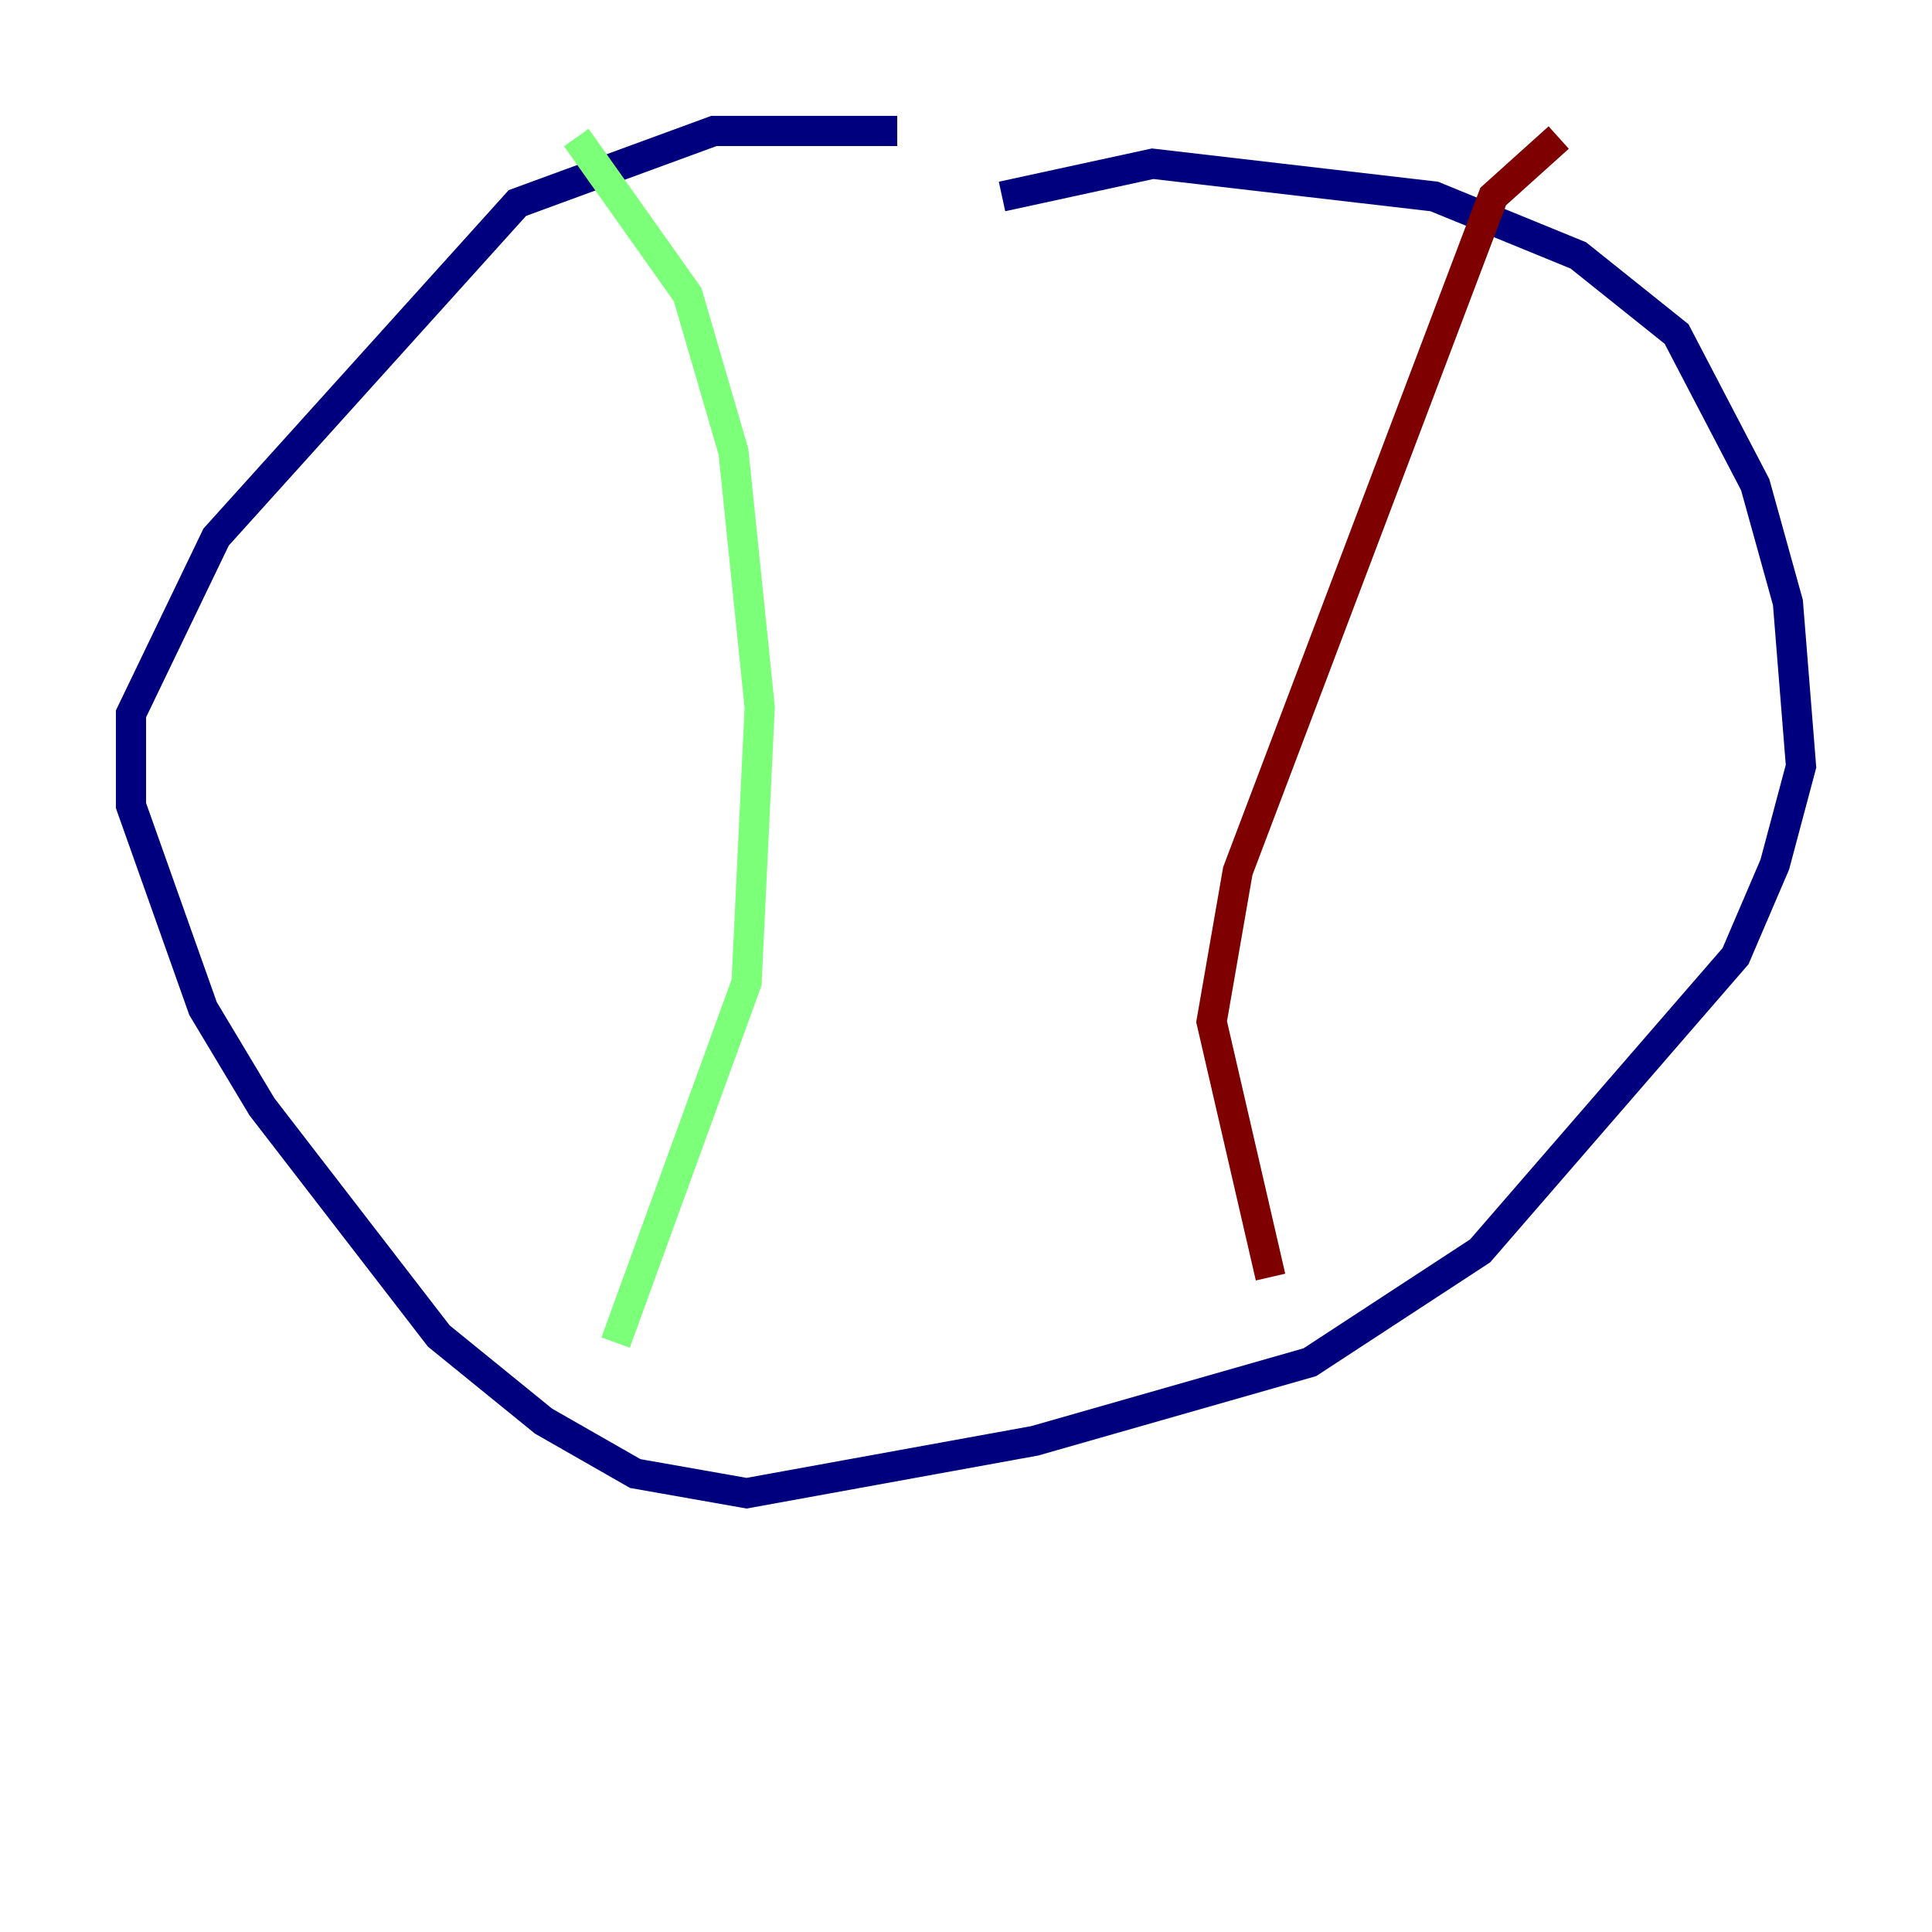 <?xml version="1.0" encoding="utf-8" ?>
<svg baseProfile="tiny" height="128" version="1.2" viewBox="0,0,128,128" width="128" xmlns="http://www.w3.org/2000/svg" xmlns:ev="http://www.w3.org/2001/xml-events" xmlns:xlink="http://www.w3.org/1999/xlink"><defs /><polyline fill="none" points="59.444,8.678 47.295,8.678 34.278,13.451 14.319,35.58 8.678,47.295 8.678,53.37 13.451,66.82 17.356,73.329 29.071,88.515 36.014,94.156 42.088,97.627 49.464,98.929 68.556,95.458 86.78,90.251 98.061,82.875 114.983,63.349 117.586,57.275 119.322,50.766 118.454,39.919 116.285,32.108 111.078,22.129 104.57,16.922 95.024,13.017 76.366,10.848 66.386,13.017" stroke="#00007f" stroke-width="2" /><polyline fill="none" points="38.183,9.112 45.559,19.525 48.597,29.939 50.332,46.861 49.464,65.085 40.786,88.949" stroke="#7cff79" stroke-width="2" /><polyline fill="none" points="103.268,9.112 98.929,13.017 82.007,57.709 80.271,67.688 84.176,84.61" stroke="#7f0000" stroke-width="2" /></svg>